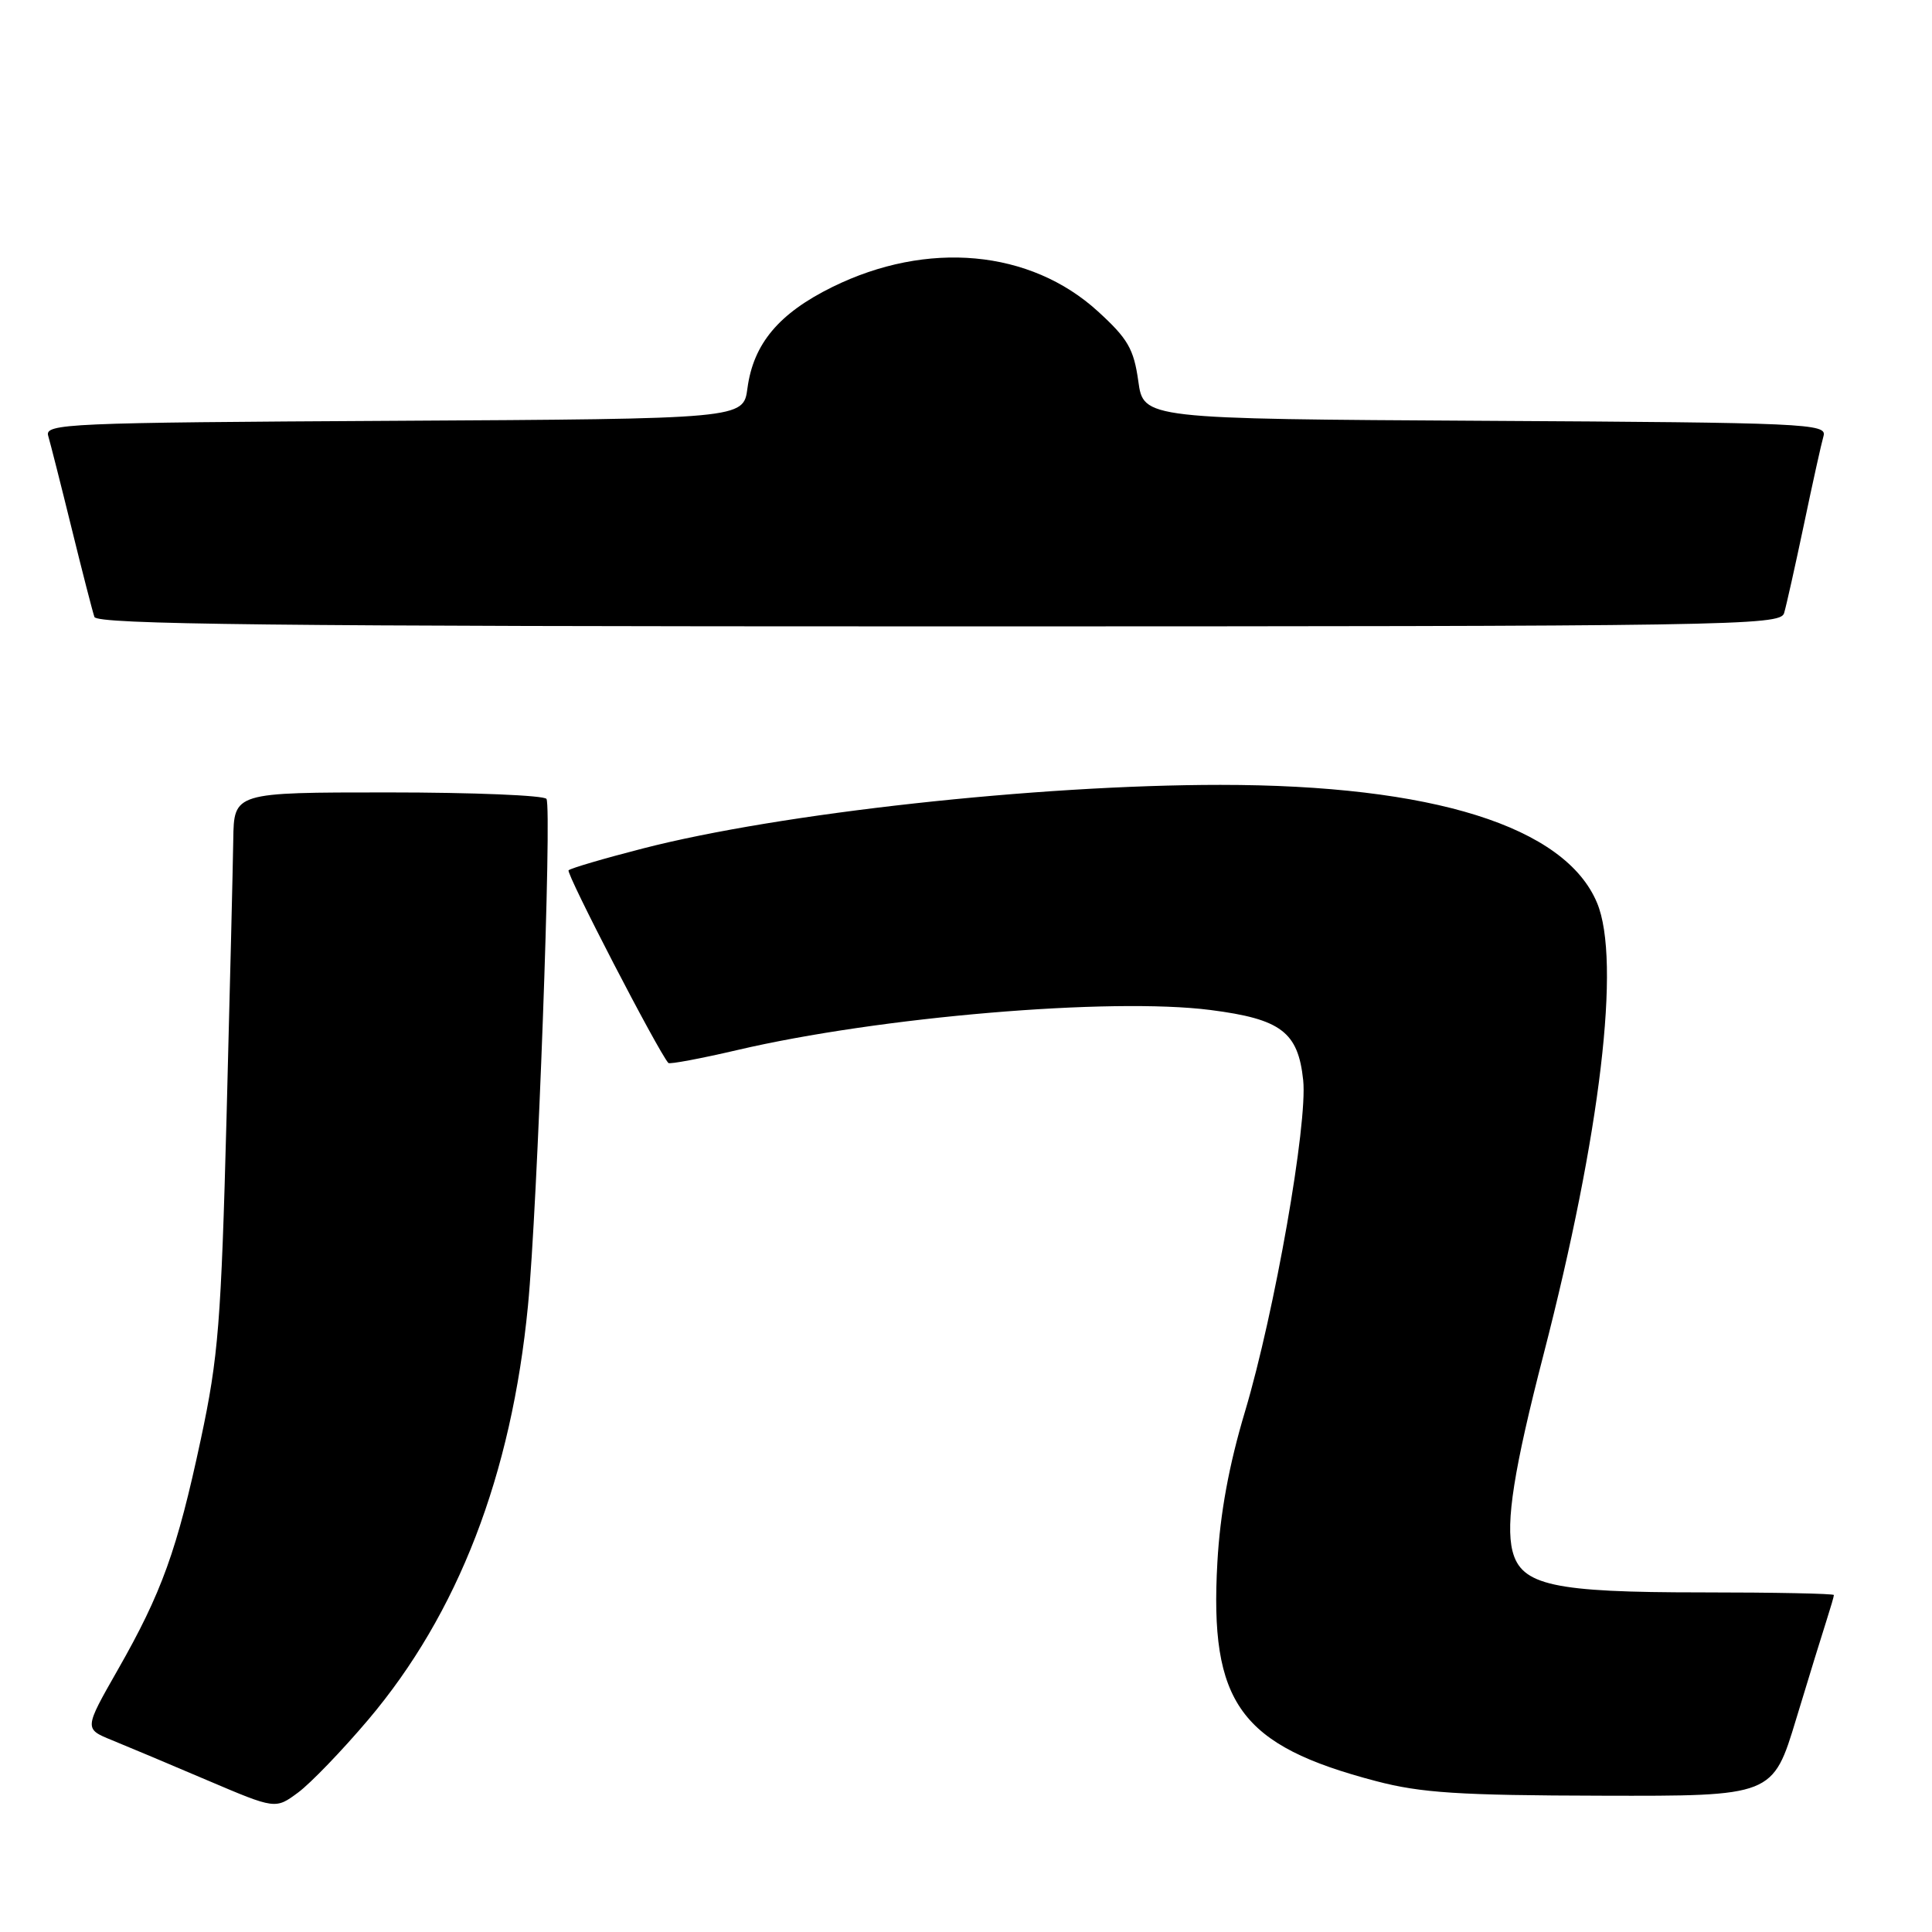 <?xml version="1.0" encoding="UTF-8" standalone="no"?>
<!DOCTYPE svg PUBLIC "-//W3C//DTD SVG 1.1//EN" "http://www.w3.org/Graphics/SVG/1.1/DTD/svg11.dtd" >
<svg xmlns="http://www.w3.org/2000/svg" xmlns:xlink="http://www.w3.org/1999/xlink" version="1.1" viewBox="0 0 256 256">
 <g >
 <path fill="currentColor"
d=" M 48.77 227.90 C 60.70 213.81 67.78 195.48 69.96 173.00 C 71.21 160.17 73.15 107.04 72.41 105.86 C 72.12 105.39 62.68 105.00 51.44 105.00 C 31.00 105.00 31.00 105.00 30.91 111.25 C 30.86 114.69 30.46 131.22 30.02 148.00 C 29.30 175.22 28.94 179.81 26.61 190.71 C 23.47 205.40 21.44 211.04 15.59 221.29 C 11.15 229.08 11.15 229.08 14.83 230.58 C 16.85 231.40 22.55 233.80 27.50 235.91 C 36.50 239.74 36.50 239.74 39.50 237.52 C 41.15 236.30 45.32 231.97 48.77 227.90 Z  M 238.01 227.75 C 239.72 222.11 241.54 216.20 242.06 214.60 C 242.57 213.01 243.00 211.54 243.00 211.35 C 243.00 211.16 235.11 211.00 225.47 211.00 C 205.80 211.00 201.56 210.07 200.41 205.51 C 199.48 201.78 200.61 194.62 204.53 179.47 C 212.08 150.23 214.81 127.27 211.62 119.64 C 207.39 109.50 189.82 104.00 161.71 104.00 C 137.42 104.00 103.32 107.75 85.17 112.43 C 80.03 113.75 75.61 115.05 75.34 115.32 C 74.97 115.70 87.14 139.21 88.56 140.85 C 88.73 141.04 92.83 140.27 97.68 139.14 C 116.52 134.73 147.18 132.14 160.39 133.83 C 169.75 135.03 172.01 136.74 172.68 143.14 C 173.28 148.91 168.90 173.84 164.98 187.00 C 162.84 194.14 161.67 200.54 161.31 207.00 C 160.25 225.70 164.30 231.28 182.35 236.01 C 188.29 237.57 193.34 237.90 212.21 237.94 C 234.91 238.00 234.91 238.00 238.01 227.75 Z  M 236.40 81.25 C 236.69 80.29 237.87 75.00 239.03 69.50 C 240.18 64.00 241.35 58.72 241.63 57.76 C 242.10 56.13 239.33 56.00 196.83 55.76 C 151.52 55.50 151.52 55.50 150.83 50.50 C 150.23 46.23 149.45 44.88 145.47 41.25 C 136.51 33.08 122.88 31.83 110.29 38.03 C 103.21 41.52 99.83 45.54 99.04 51.45 C 98.50 55.50 98.50 55.50 52.19 55.76 C 8.72 56.00 5.90 56.13 6.39 57.76 C 6.67 58.72 8.07 64.22 9.49 70.00 C 10.91 75.78 12.27 81.06 12.51 81.75 C 12.85 82.74 36.13 83.00 124.40 83.00 C 229.69 83.00 235.89 82.90 236.40 81.25 Z "/>
</g>
</svg>